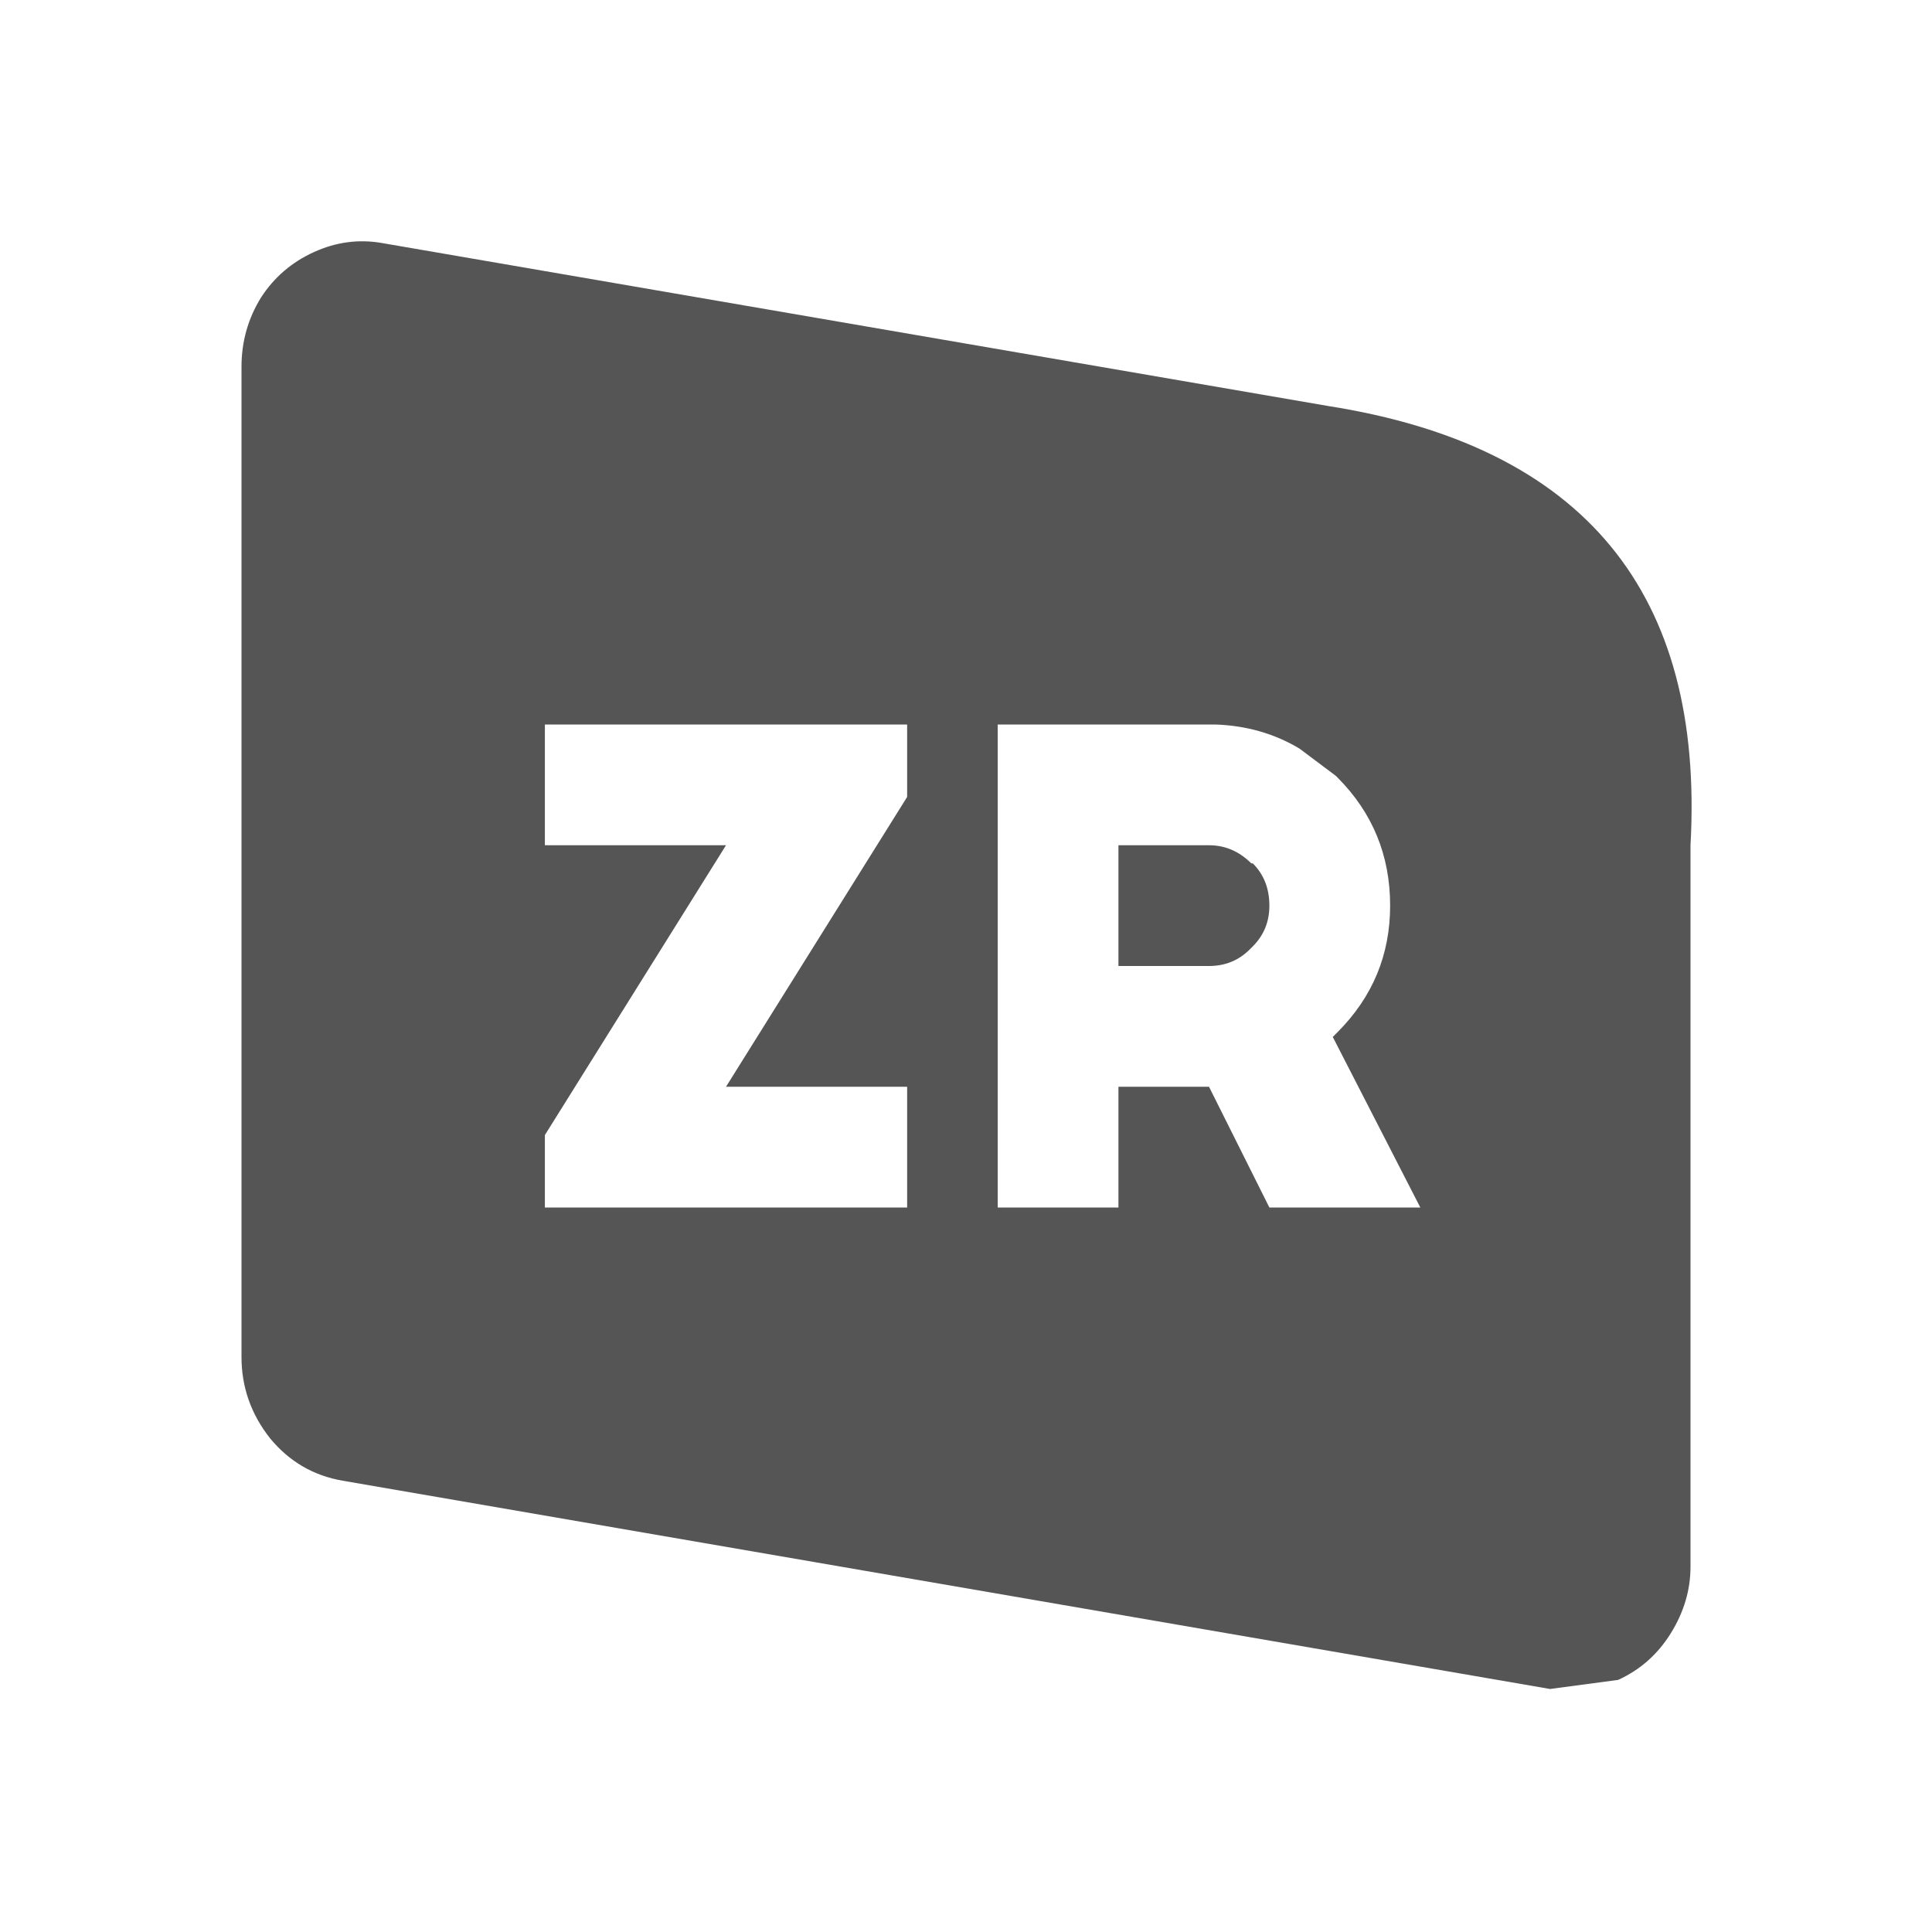 <svg width="64" height="64" xmlns="http://www.w3.org/2000/svg" xmlns:xlink="http://www.w3.org/1999/xlink">
  <defs/>
  <g>
    <path stroke="none" fill="#555555" d="M40.05 28 Q40.85 28 41.45 28.6 L41.5 28.6 Q42.05 29.15 42.05 30 42.05 30.8 41.5 31.35 L41.4 31.45 Q40.85 32 40.05 32 L37.05 32 37.05 28 40.05 28 M8 12.15 Q8 10.9 8.65 9.85 9.3 8.85 10.4 8.35 11.5 7.85 12.65 8.05 L44 13.45 Q56.7 15.45 56 28 L56 51.9 Q56 53.05 55.35 54.1 54.7 55.15 53.6 55.65 L51.35 55.95 11.35 49.05 Q9.9 48.8 8.95 47.65 8 46.45 8 44.95 L8 12.15 M33.05 24 L33.05 40 37.05 40 37.05 36 40.05 36 42.05 40 47.05 40 44.15 34.35 44.25 34.25 44.3 34.2 Q46.05 32.45 46.05 30 46.05 27.5 44.3 25.75 L44.25 25.7 43.05 24.8 Q41.8 24.05 40.25 24 L33.05 24 M30.05 24 L18.05 24 18.05 28 24.05 28 18.05 37.6 18.05 40 30.05 40 30.05 36 24.05 36 30.05 26.4 30.05 24"/>
  </g>
</svg>